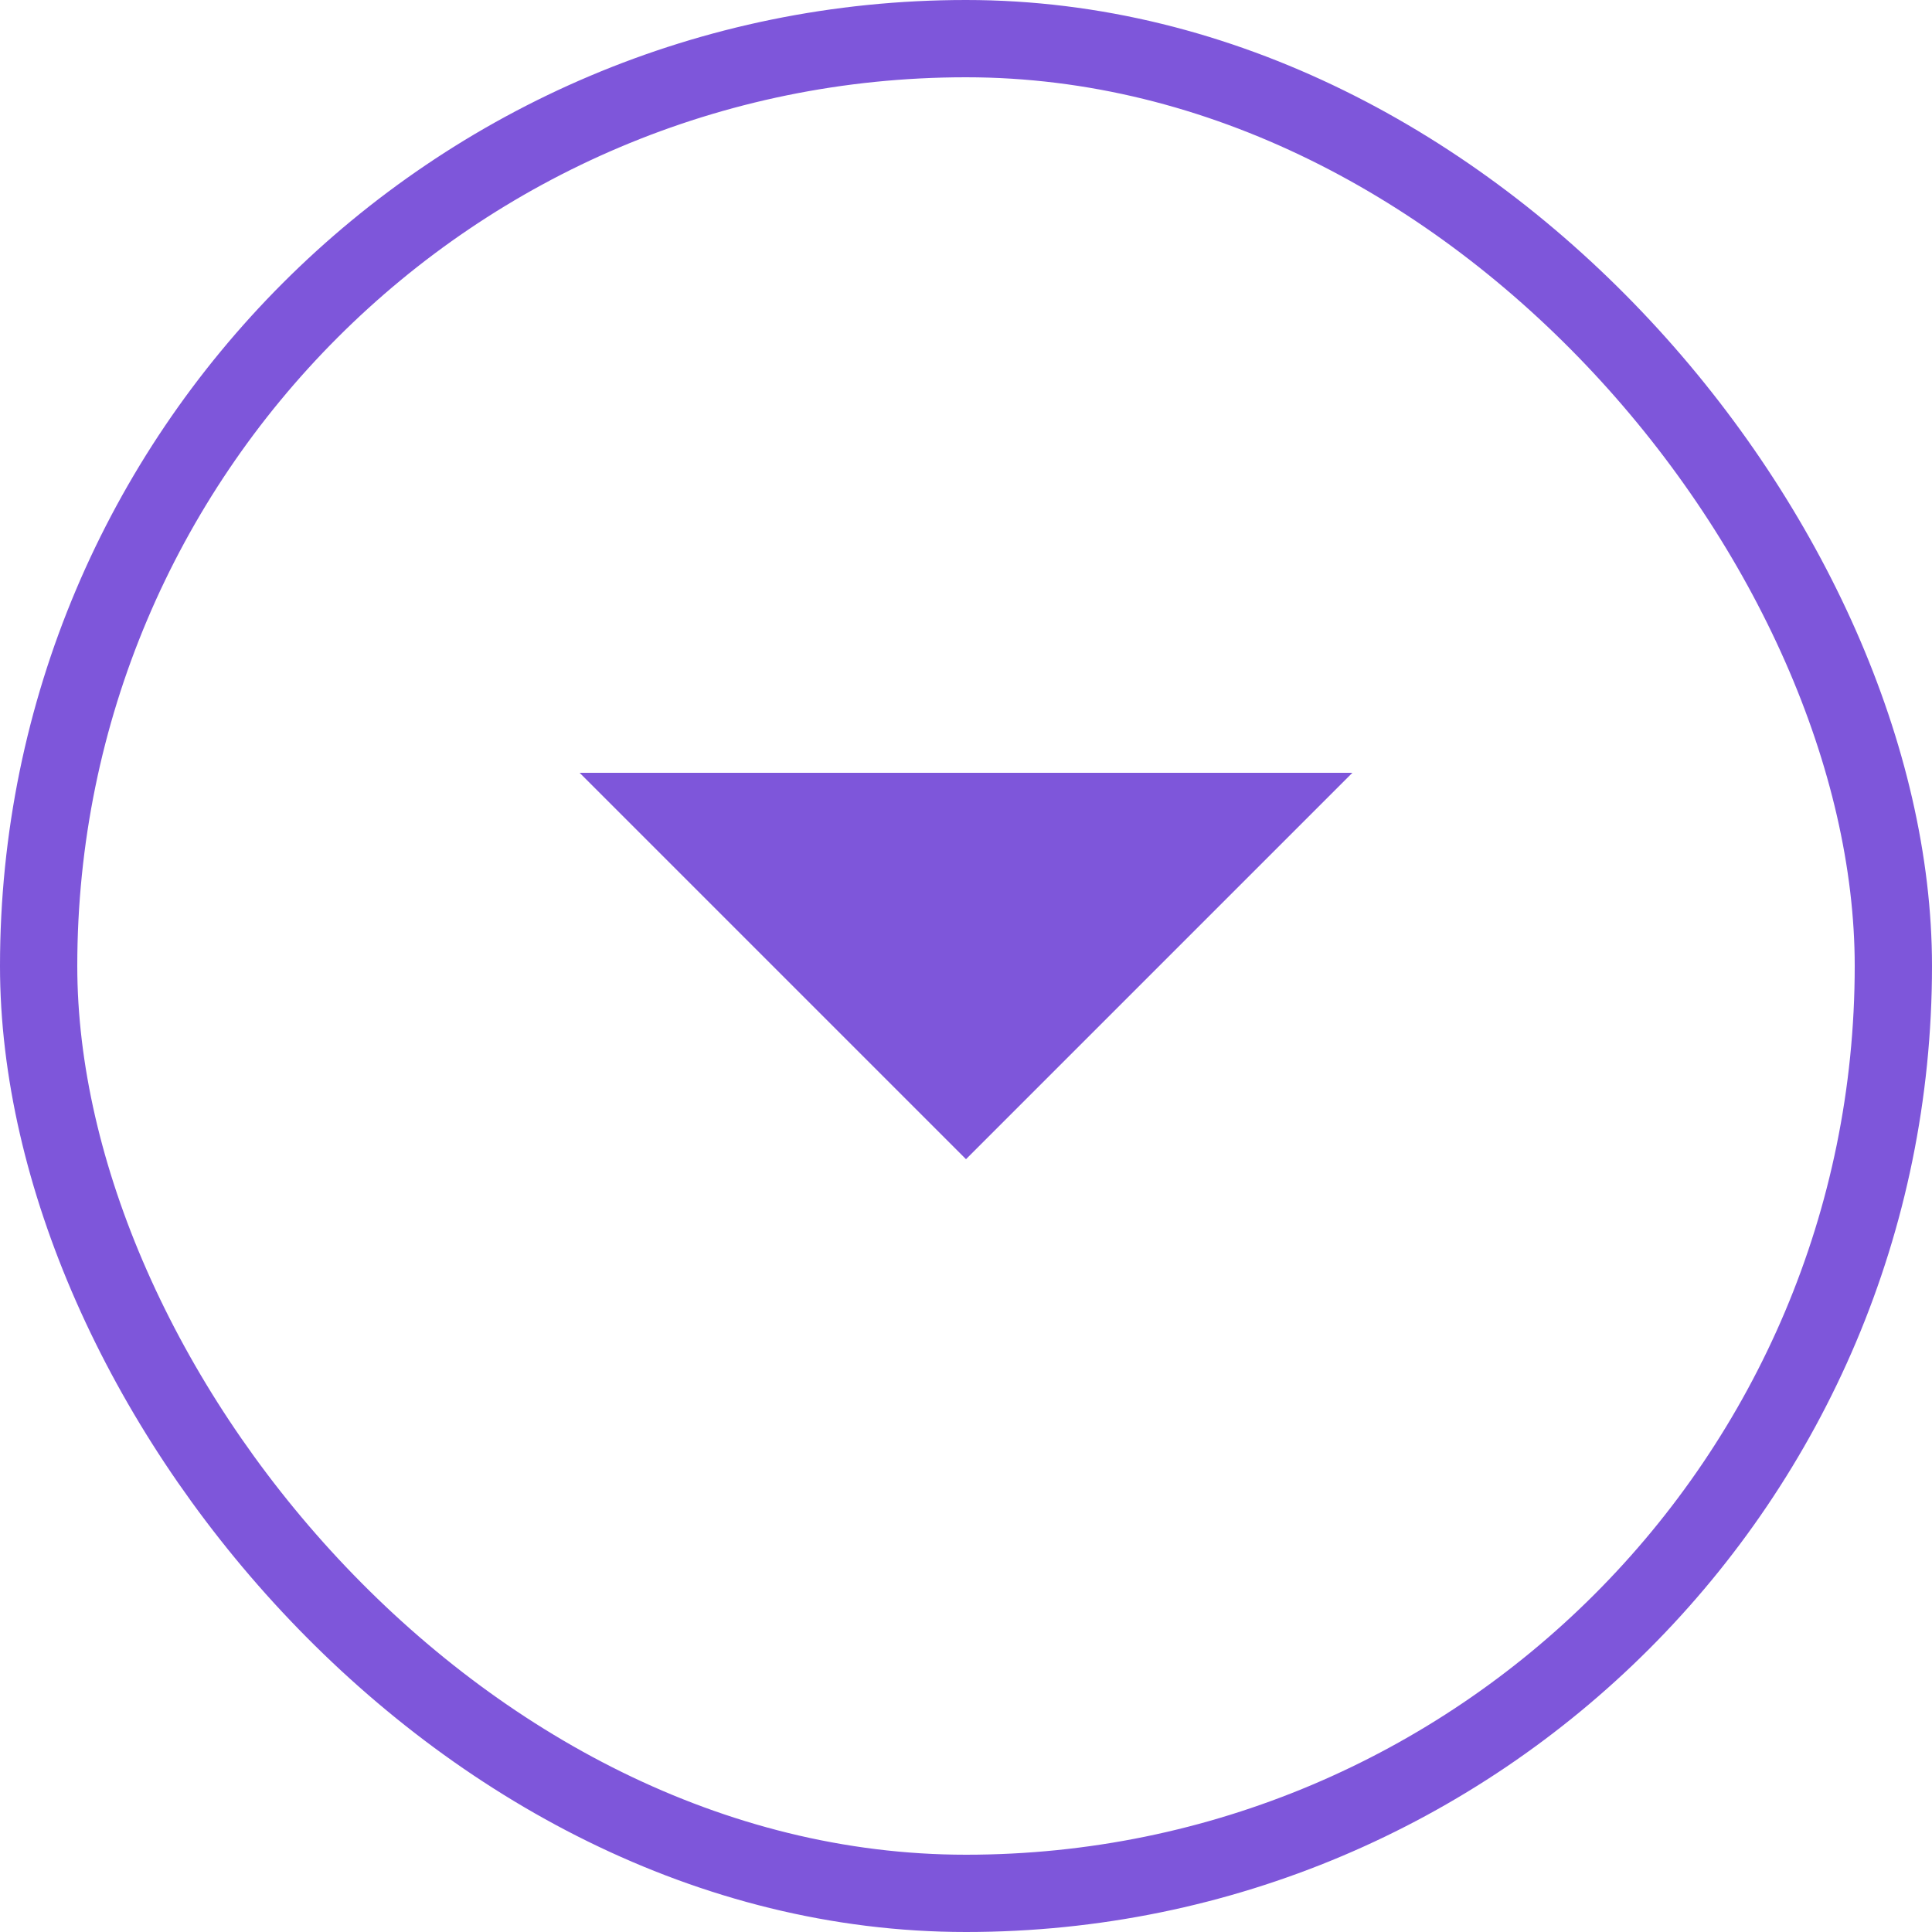 <svg width="25" height="25" viewBox="0 0 25 25" fill="none" xmlns="http://www.w3.org/2000/svg">
<rect x="0.5" y="0.5" width="24" height="24" rx="12" stroke="#7E56DA"/>
<path d="M12.5 15L7.5 10H17.5L12.5 15Z" fill="#7E56DA"/>
</svg>
